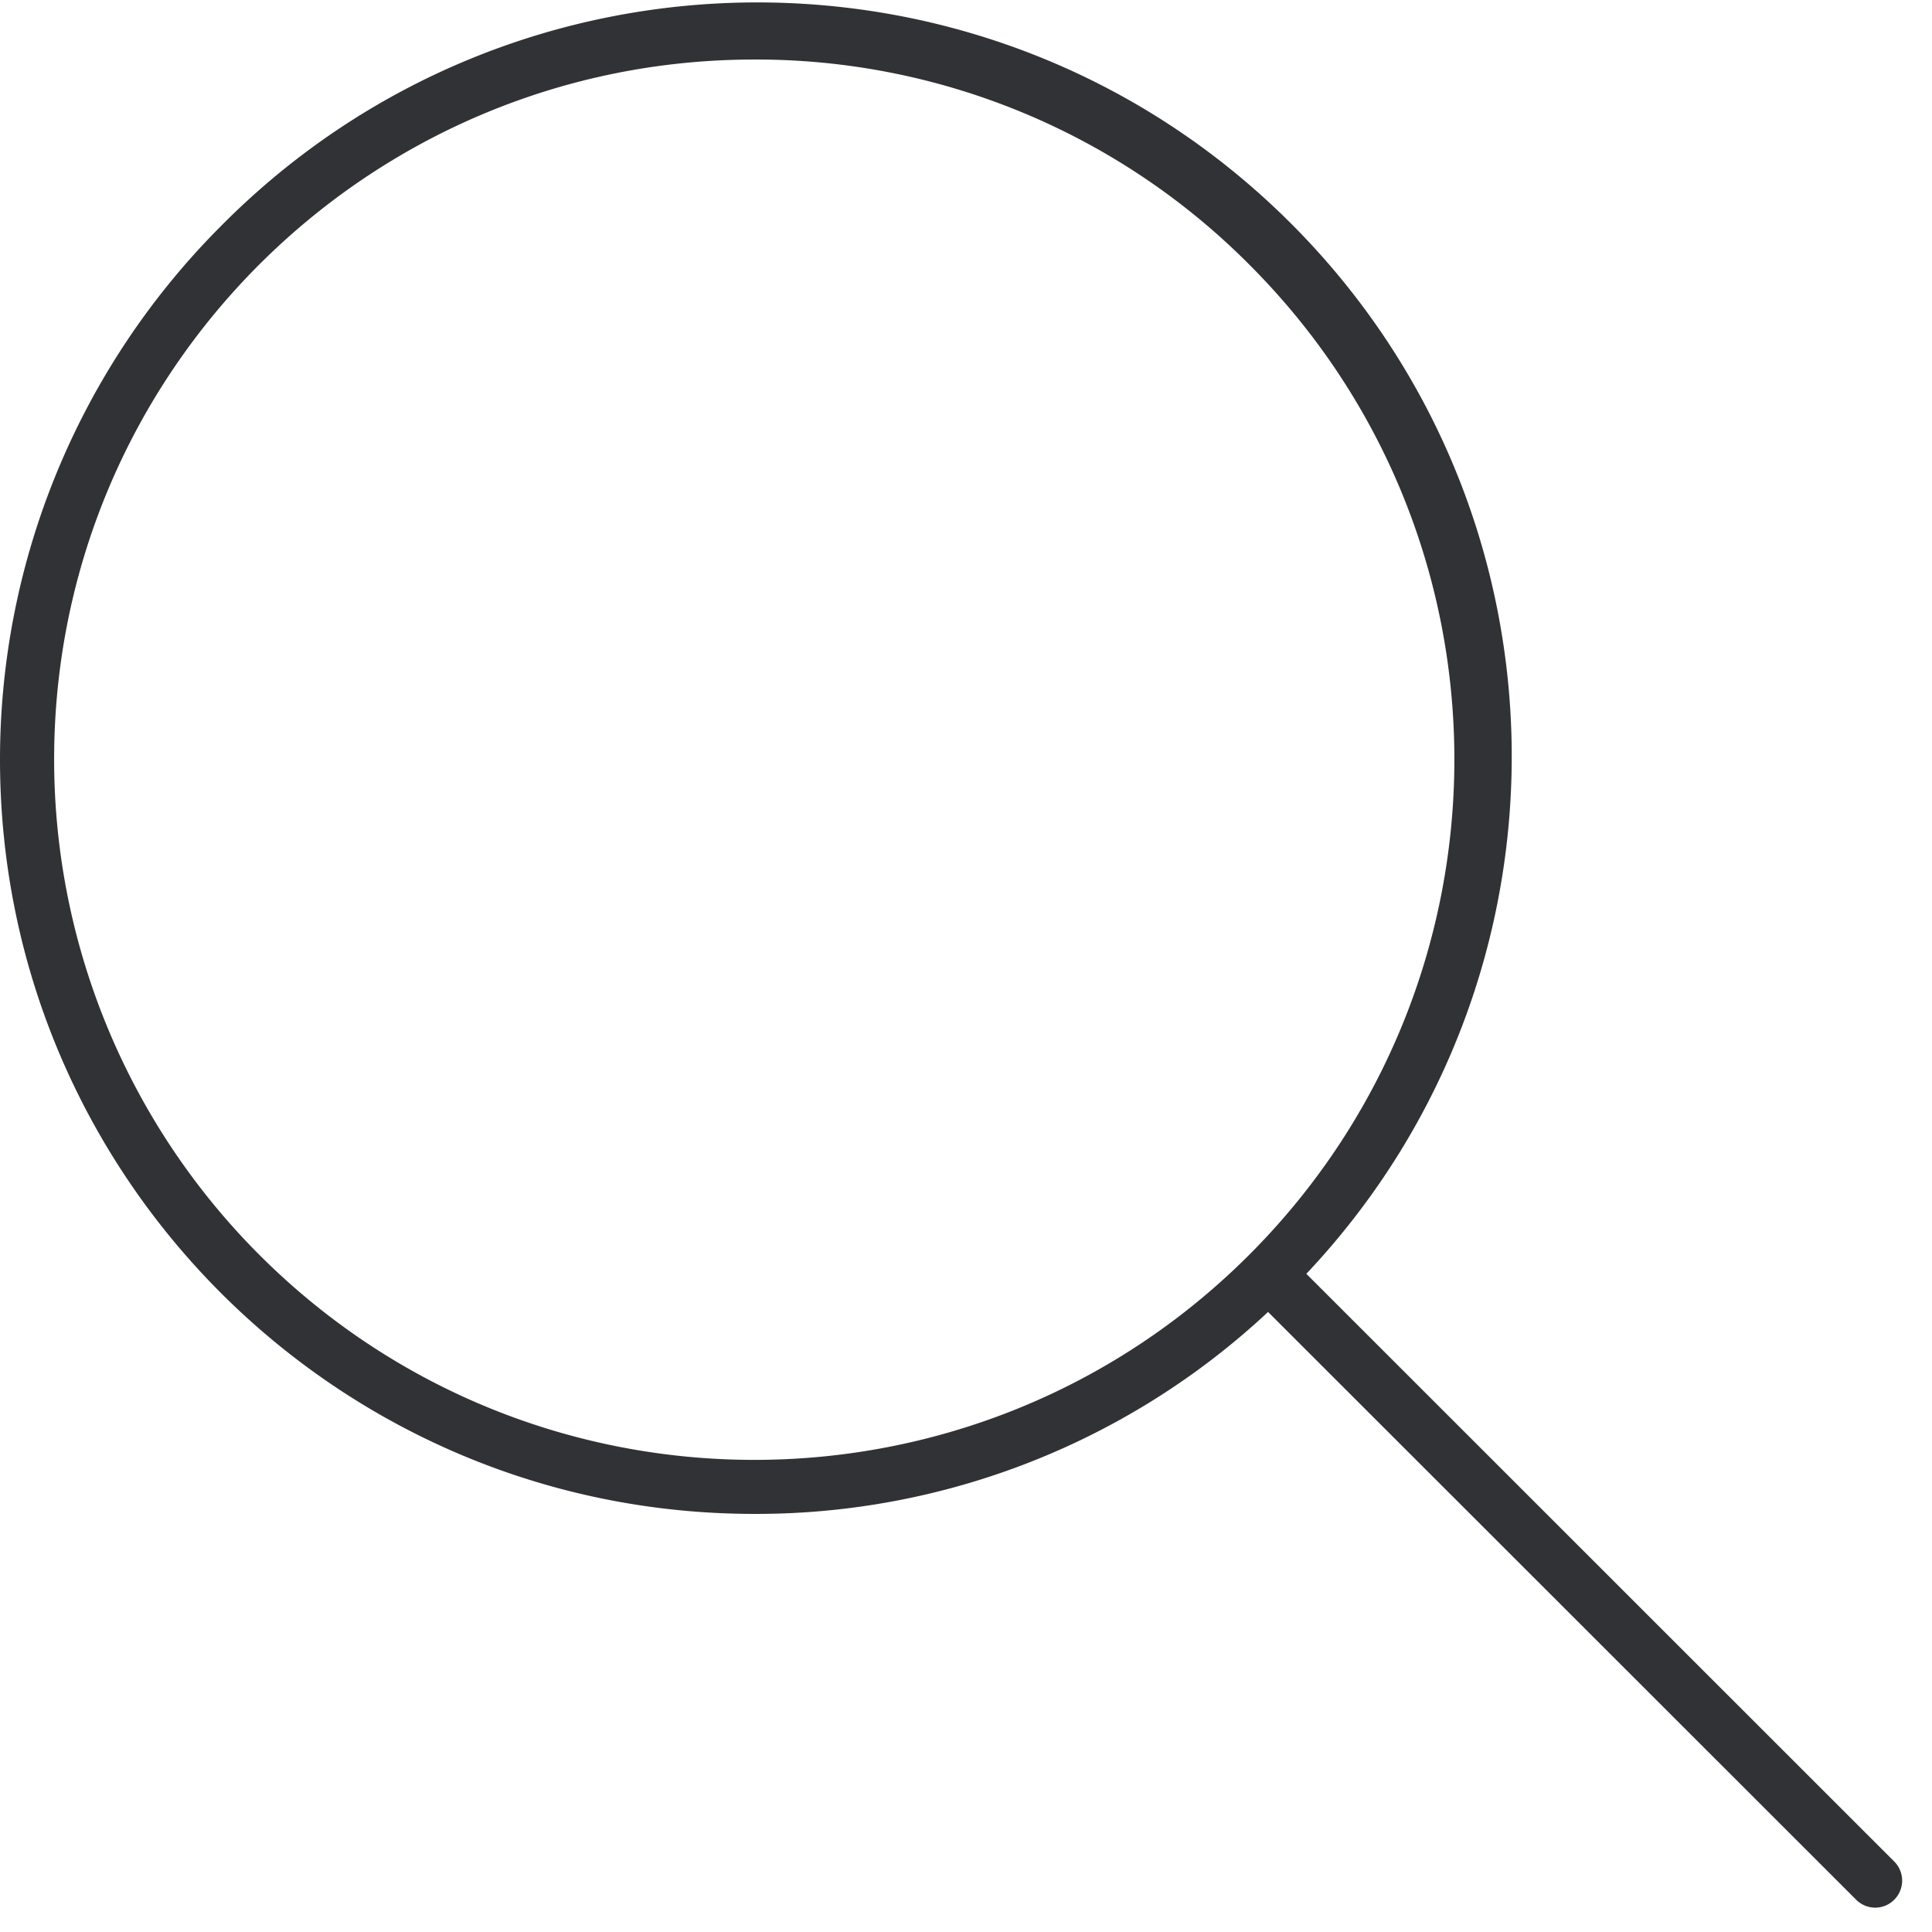 <svg width="64" height="64" viewBox="0 0 64 64" xmlns="http://www.w3.org/2000/svg"><path d="M42.658 7.296c9.672 9.557 9.9 25.059.616 34.901l19.471 19.464a.896.896 0 01-.627 1.533.896.896 0 01-.637-.27L42.006 43.46A24.823 24.823 0 0124.99 50.15C11.187 50.151 0 38.965 0 25.161c0-6.624 2.635-12.98 7.314-17.667 9.708-9.807 25.529-9.896 35.344-.198zM24.99 1.972c-12.808 0-23.197 10.38-23.197 23.189a23.227 23.227 0 006.794 16.403c9.053 9.062 23.745 9.062 32.798 0s9.062-23.744 0-32.798A23.026 23.026 0 0024.99 1.972z" fill="#313235" fill-rule="nonzero"/></svg>